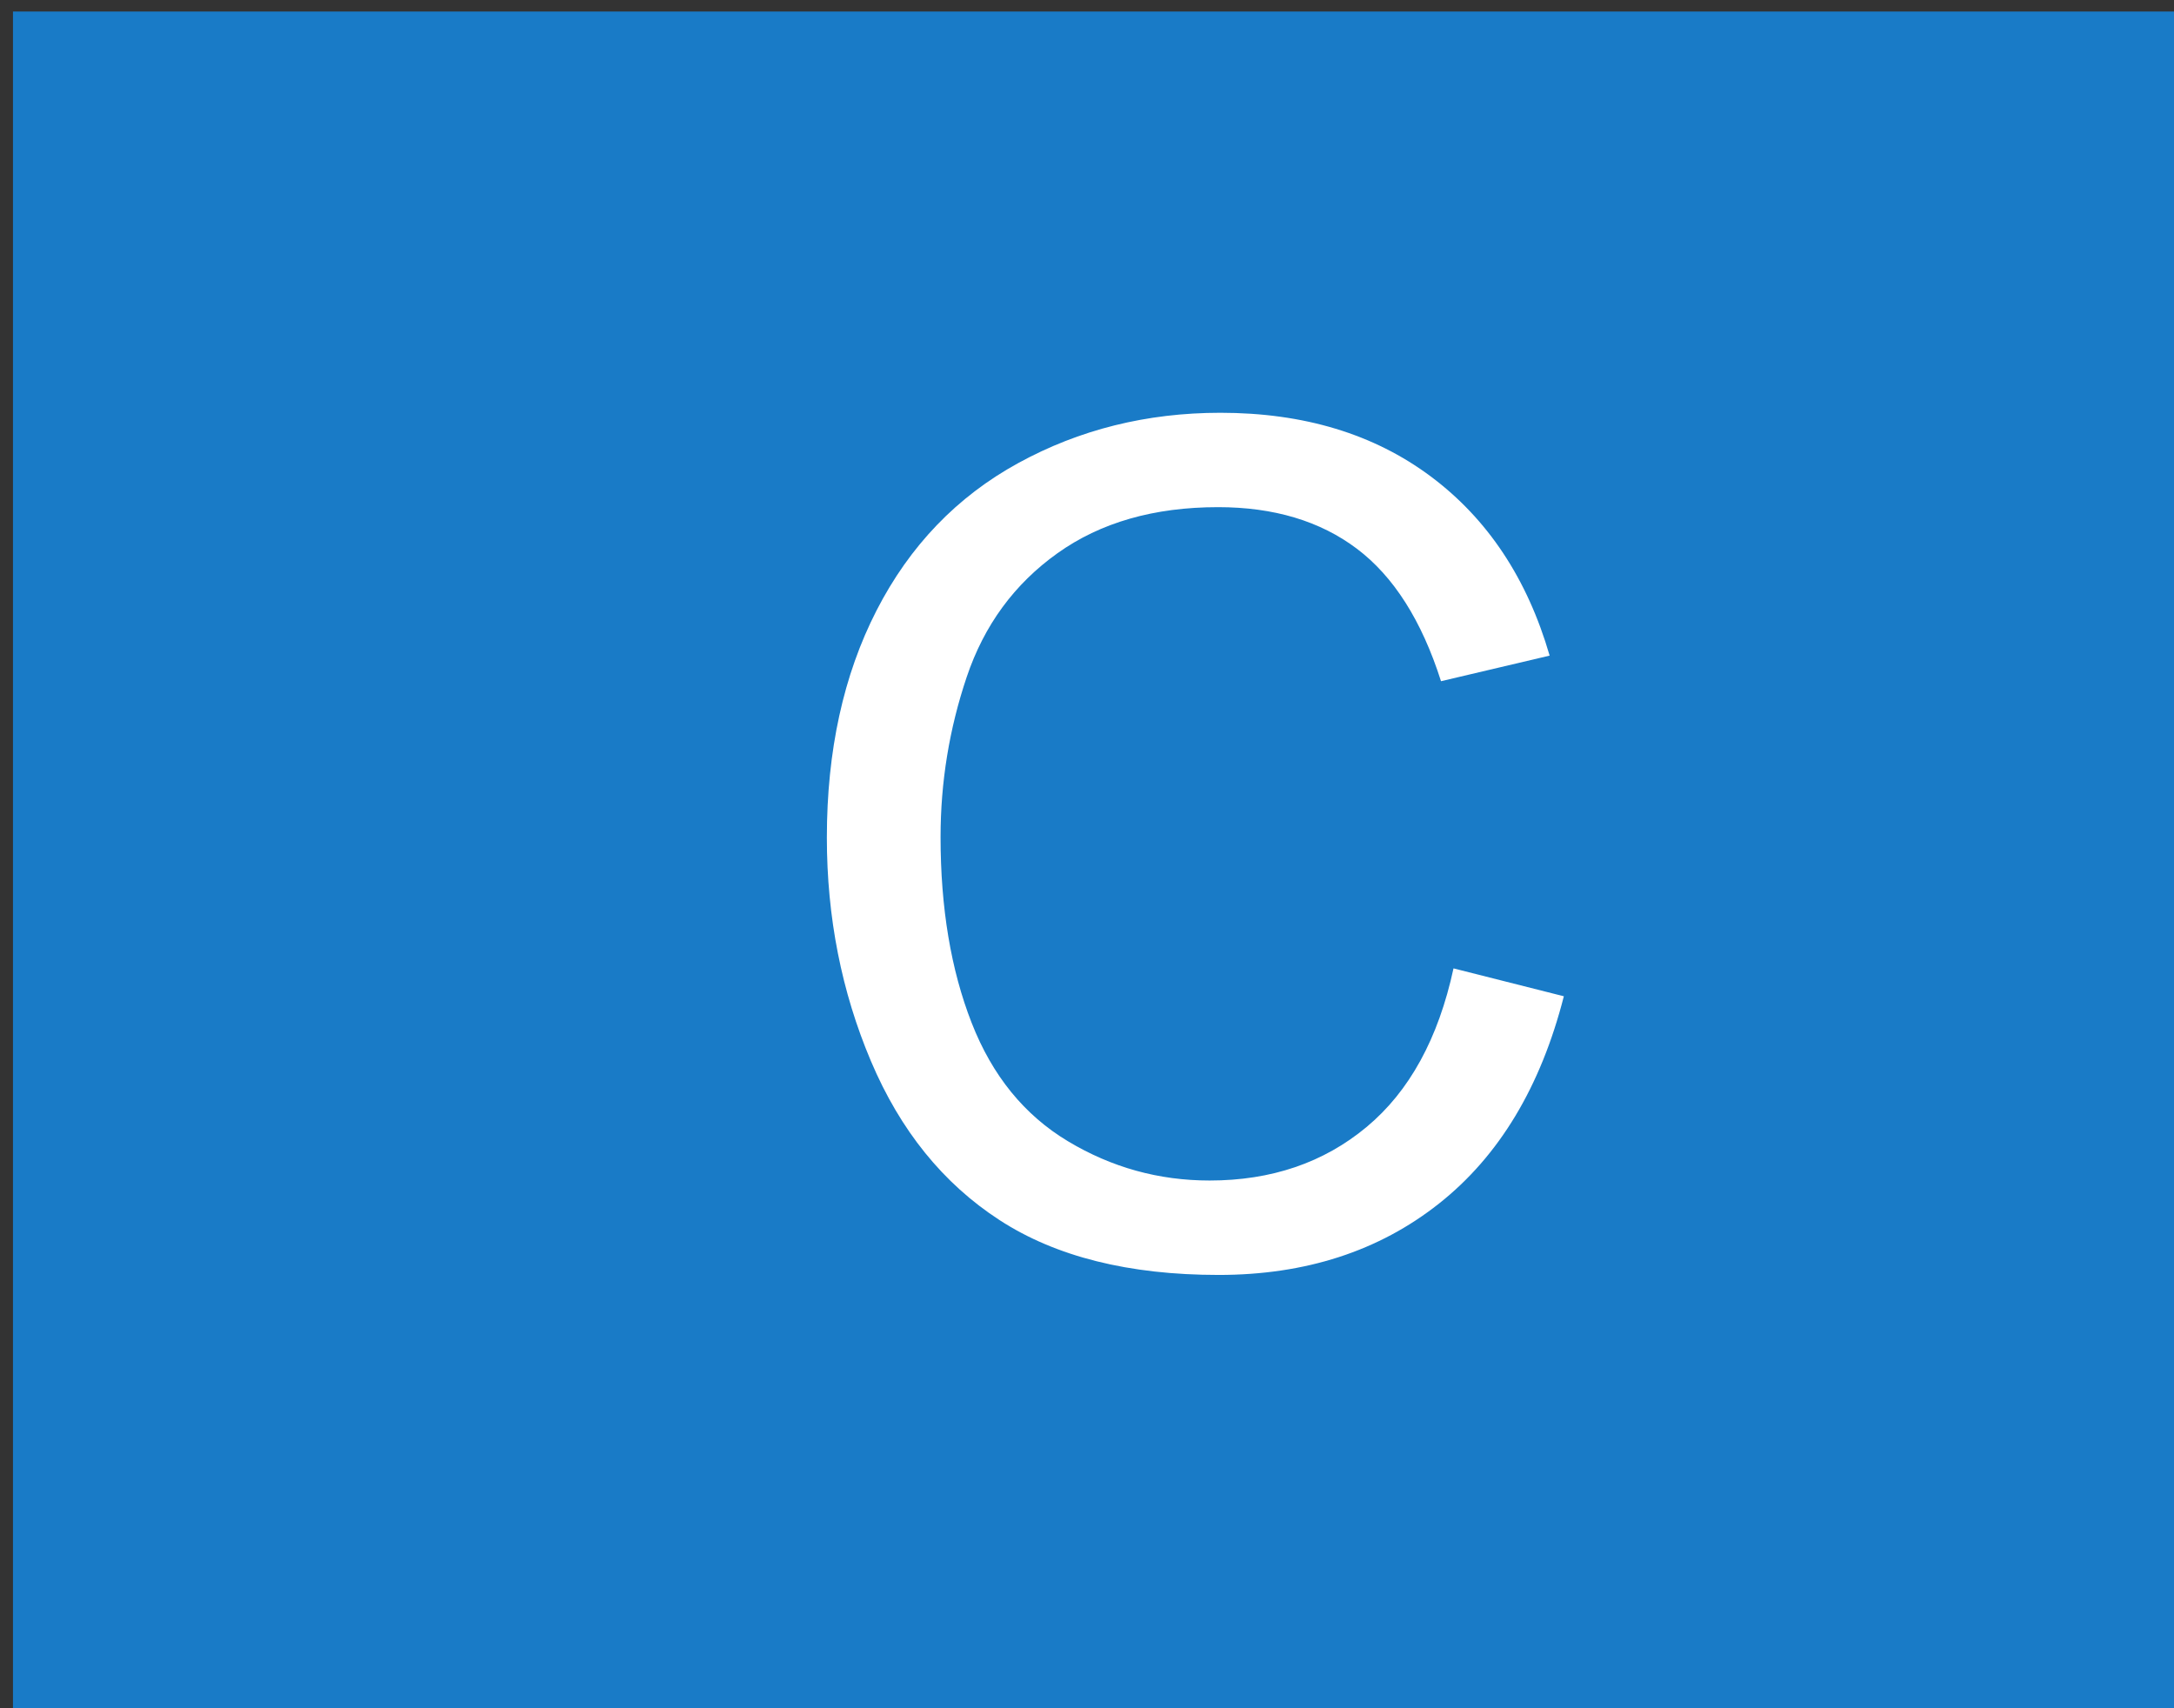 <?xml version="1.0" encoding="UTF-8" standalone="no"?>
<!DOCTYPE svg PUBLIC "-//W3C//DTD SVG 1.1//EN" "http://www.w3.org/Graphics/SVG/1.1/DTD/svg11.dtd">
<svg width="100%" height="100%" viewBox="0 0 56 44" version="1.1" xmlns="http://www.w3.org/2000/svg" xmlns:xlink="http://www.w3.org/1999/xlink" xml:space="preserve" xmlns:serif="http://www.serif.com/" style="fill-rule:evenodd;clip-rule:evenodd;stroke-linejoin:round;stroke-miterlimit:2;">
    <rect x="0" y="0" width="56" height="44" fill="#333333" stroke="none"/>
    <g transform="matrix(1,0,0,1,-744,-898)">
        <g>
            <g id="C">
                <g transform="matrix(0.326,0,0,0.587,483.86,375.867)">
                    <rect x="799" y="890" width="172" height="75" style="fill:rgb(25,123,199);"/>
                </g>
                <g transform="matrix(1,0,0,1,-4.297,17.353)">
                    <path d="M785.738,905.59L788.58,906.308C787.984,908.642 786.913,910.422 785.365,911.647C783.817,912.873 781.925,913.486 779.688,913.486C777.374,913.486 775.492,913.015 774.042,912.072C772.591,911.13 771.488,909.765 770.731,907.978C769.974,906.191 769.596,904.272 769.596,902.221C769.596,899.985 770.023,898.034 770.877,896.369C771.732,894.704 772.948,893.439 774.525,892.575C776.102,891.711 777.838,891.279 779.732,891.279C781.881,891.279 783.688,891.826 785.152,892.919C786.617,894.013 787.638,895.551 788.214,897.534L785.416,898.193C784.918,896.63 784.195,895.493 783.248,894.78C782.301,894.067 781.109,893.71 779.674,893.71C778.023,893.71 776.644,894.106 775.536,894.897C774.427,895.688 773.648,896.75 773.199,898.083C772.75,899.416 772.525,900.79 772.525,902.207C772.525,904.033 772.792,905.627 773.324,906.989C773.856,908.352 774.684,909.37 775.807,910.043C776.93,910.717 778.146,911.054 779.454,911.054C781.046,911.054 782.394,910.595 783.497,909.677C784.601,908.759 785.348,907.397 785.738,905.59Z" style="fill:white;fill-rule:nonzero;"/>
                </g>
            </g>
        </g>
    </g>
</svg>
